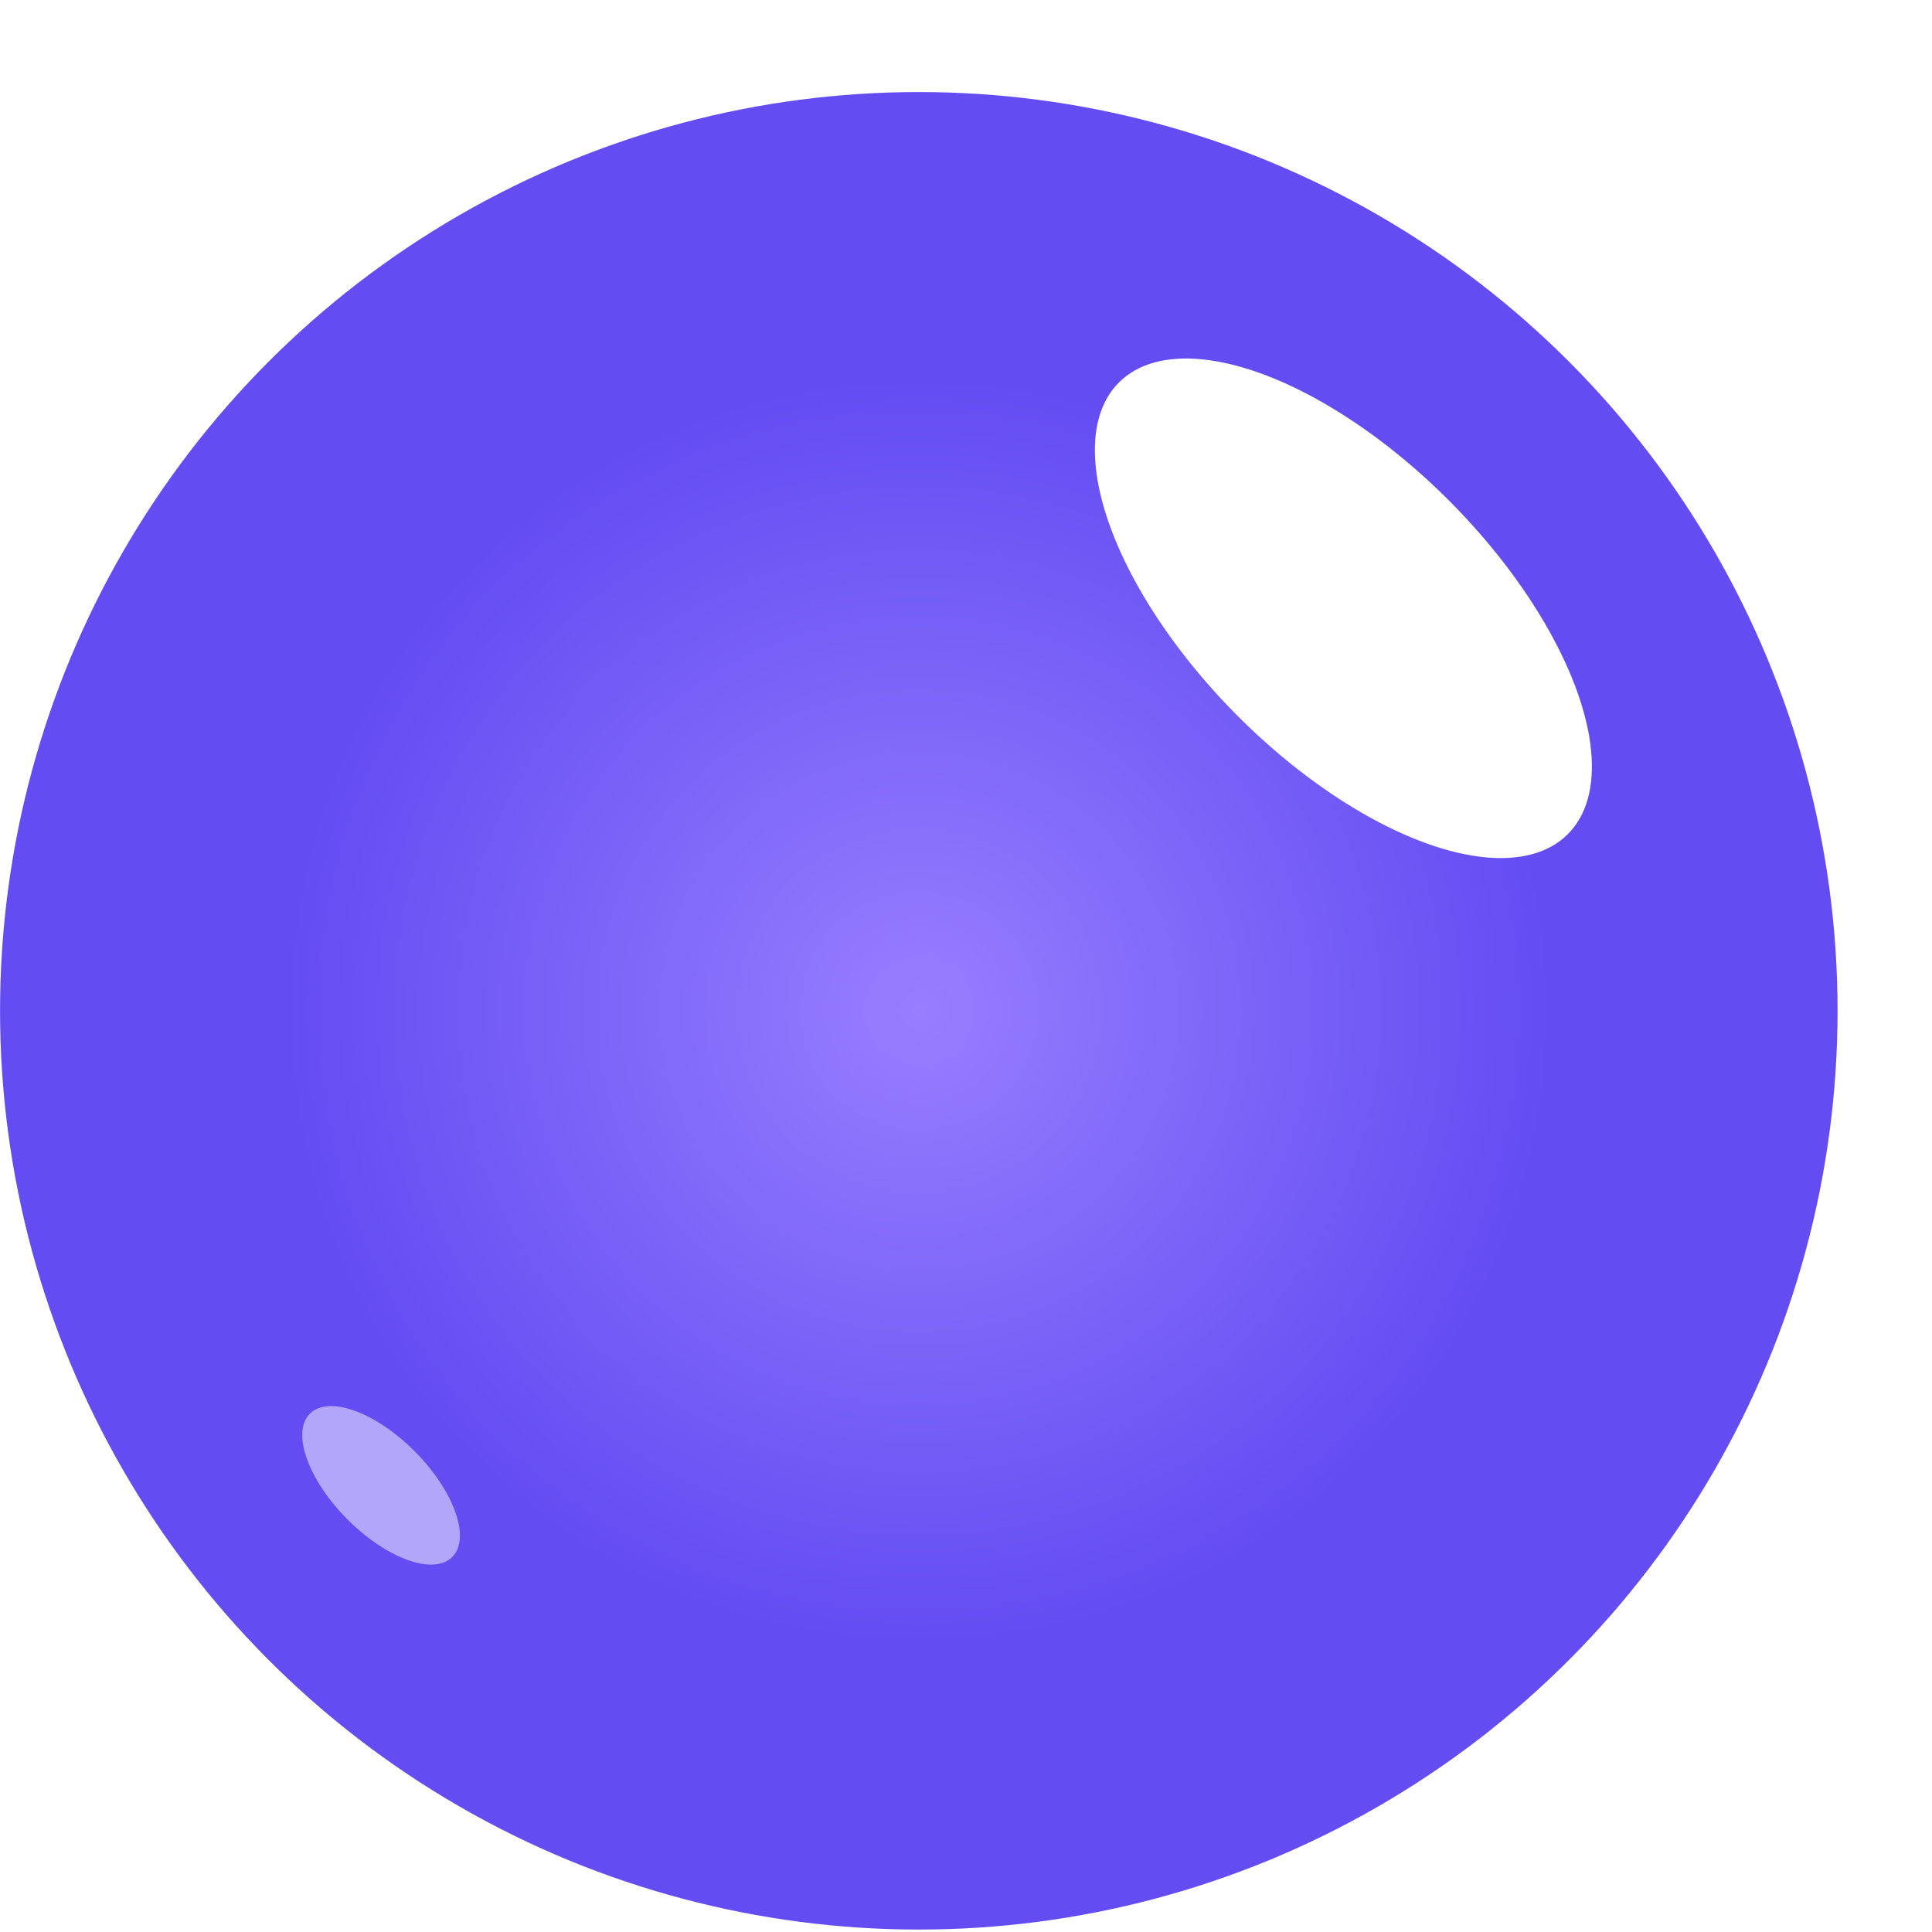 <svg xmlns="http://www.w3.org/2000/svg" width="21" height="21" viewBox="0 0 21 21" fill="none">
  <circle cx="9.987" cy="10.987" r="8.738" fill="url(#paint0_radial_97_300)" stroke="#634CF2" stroke-width="2.497"/>
  <g filter="url(#filter0_f_97_300)">
    <ellipse cx="14.602" cy="6.612" rx="3.461" ry="1.64" transform="rotate(45.232 14.602 6.612)" fill="white"/>
  </g>
  <g opacity="0.5" filter="url(#filter1_f_97_300)">
    <ellipse cx="4.142" cy="16.145" rx="1.098" ry="0.52" transform="rotate(45.232 4.142 16.145)" fill="white"/>
  </g>
  <defs>
    <filter id="filter0_f_97_300" x="8.9" y="0.896" width="11.404" height="11.432" filterUnits="userSpaceOnUse" color-interpolation-filters="sRGB">
      <feFlood flood-opacity="0" result="BackgroundImageFix"/>
      <feBlend mode="normal" in="SourceGraphic" in2="BackgroundImageFix" result="shape"/>
      <feGaussianBlur stdDeviation="1.5" result="effect1_foregroundBlur_97_300"/>
    </filter>
    <filter id="filter1_f_97_300" x="2.085" y="14.084" width="4.114" height="4.123" filterUnits="userSpaceOnUse" color-interpolation-filters="sRGB">
      <feFlood flood-opacity="0" result="BackgroundImageFix"/>
      <feBlend mode="normal" in="SourceGraphic" in2="BackgroundImageFix" result="shape"/>
      <feGaussianBlur stdDeviation="0.6" result="effect1_foregroundBlur_97_300"/>
    </filter>
    <radialGradient id="paint0_radial_97_300" cx="0" cy="0" r="1" gradientUnits="userSpaceOnUse" gradientTransform="translate(9.987 10.987) rotate(90) scale(6.866)">
      <stop stop-color="#977EFF"/>
      <stop offset="1" stop-color="#634CF2"/>
    </radialGradient>
  </defs>
</svg>
